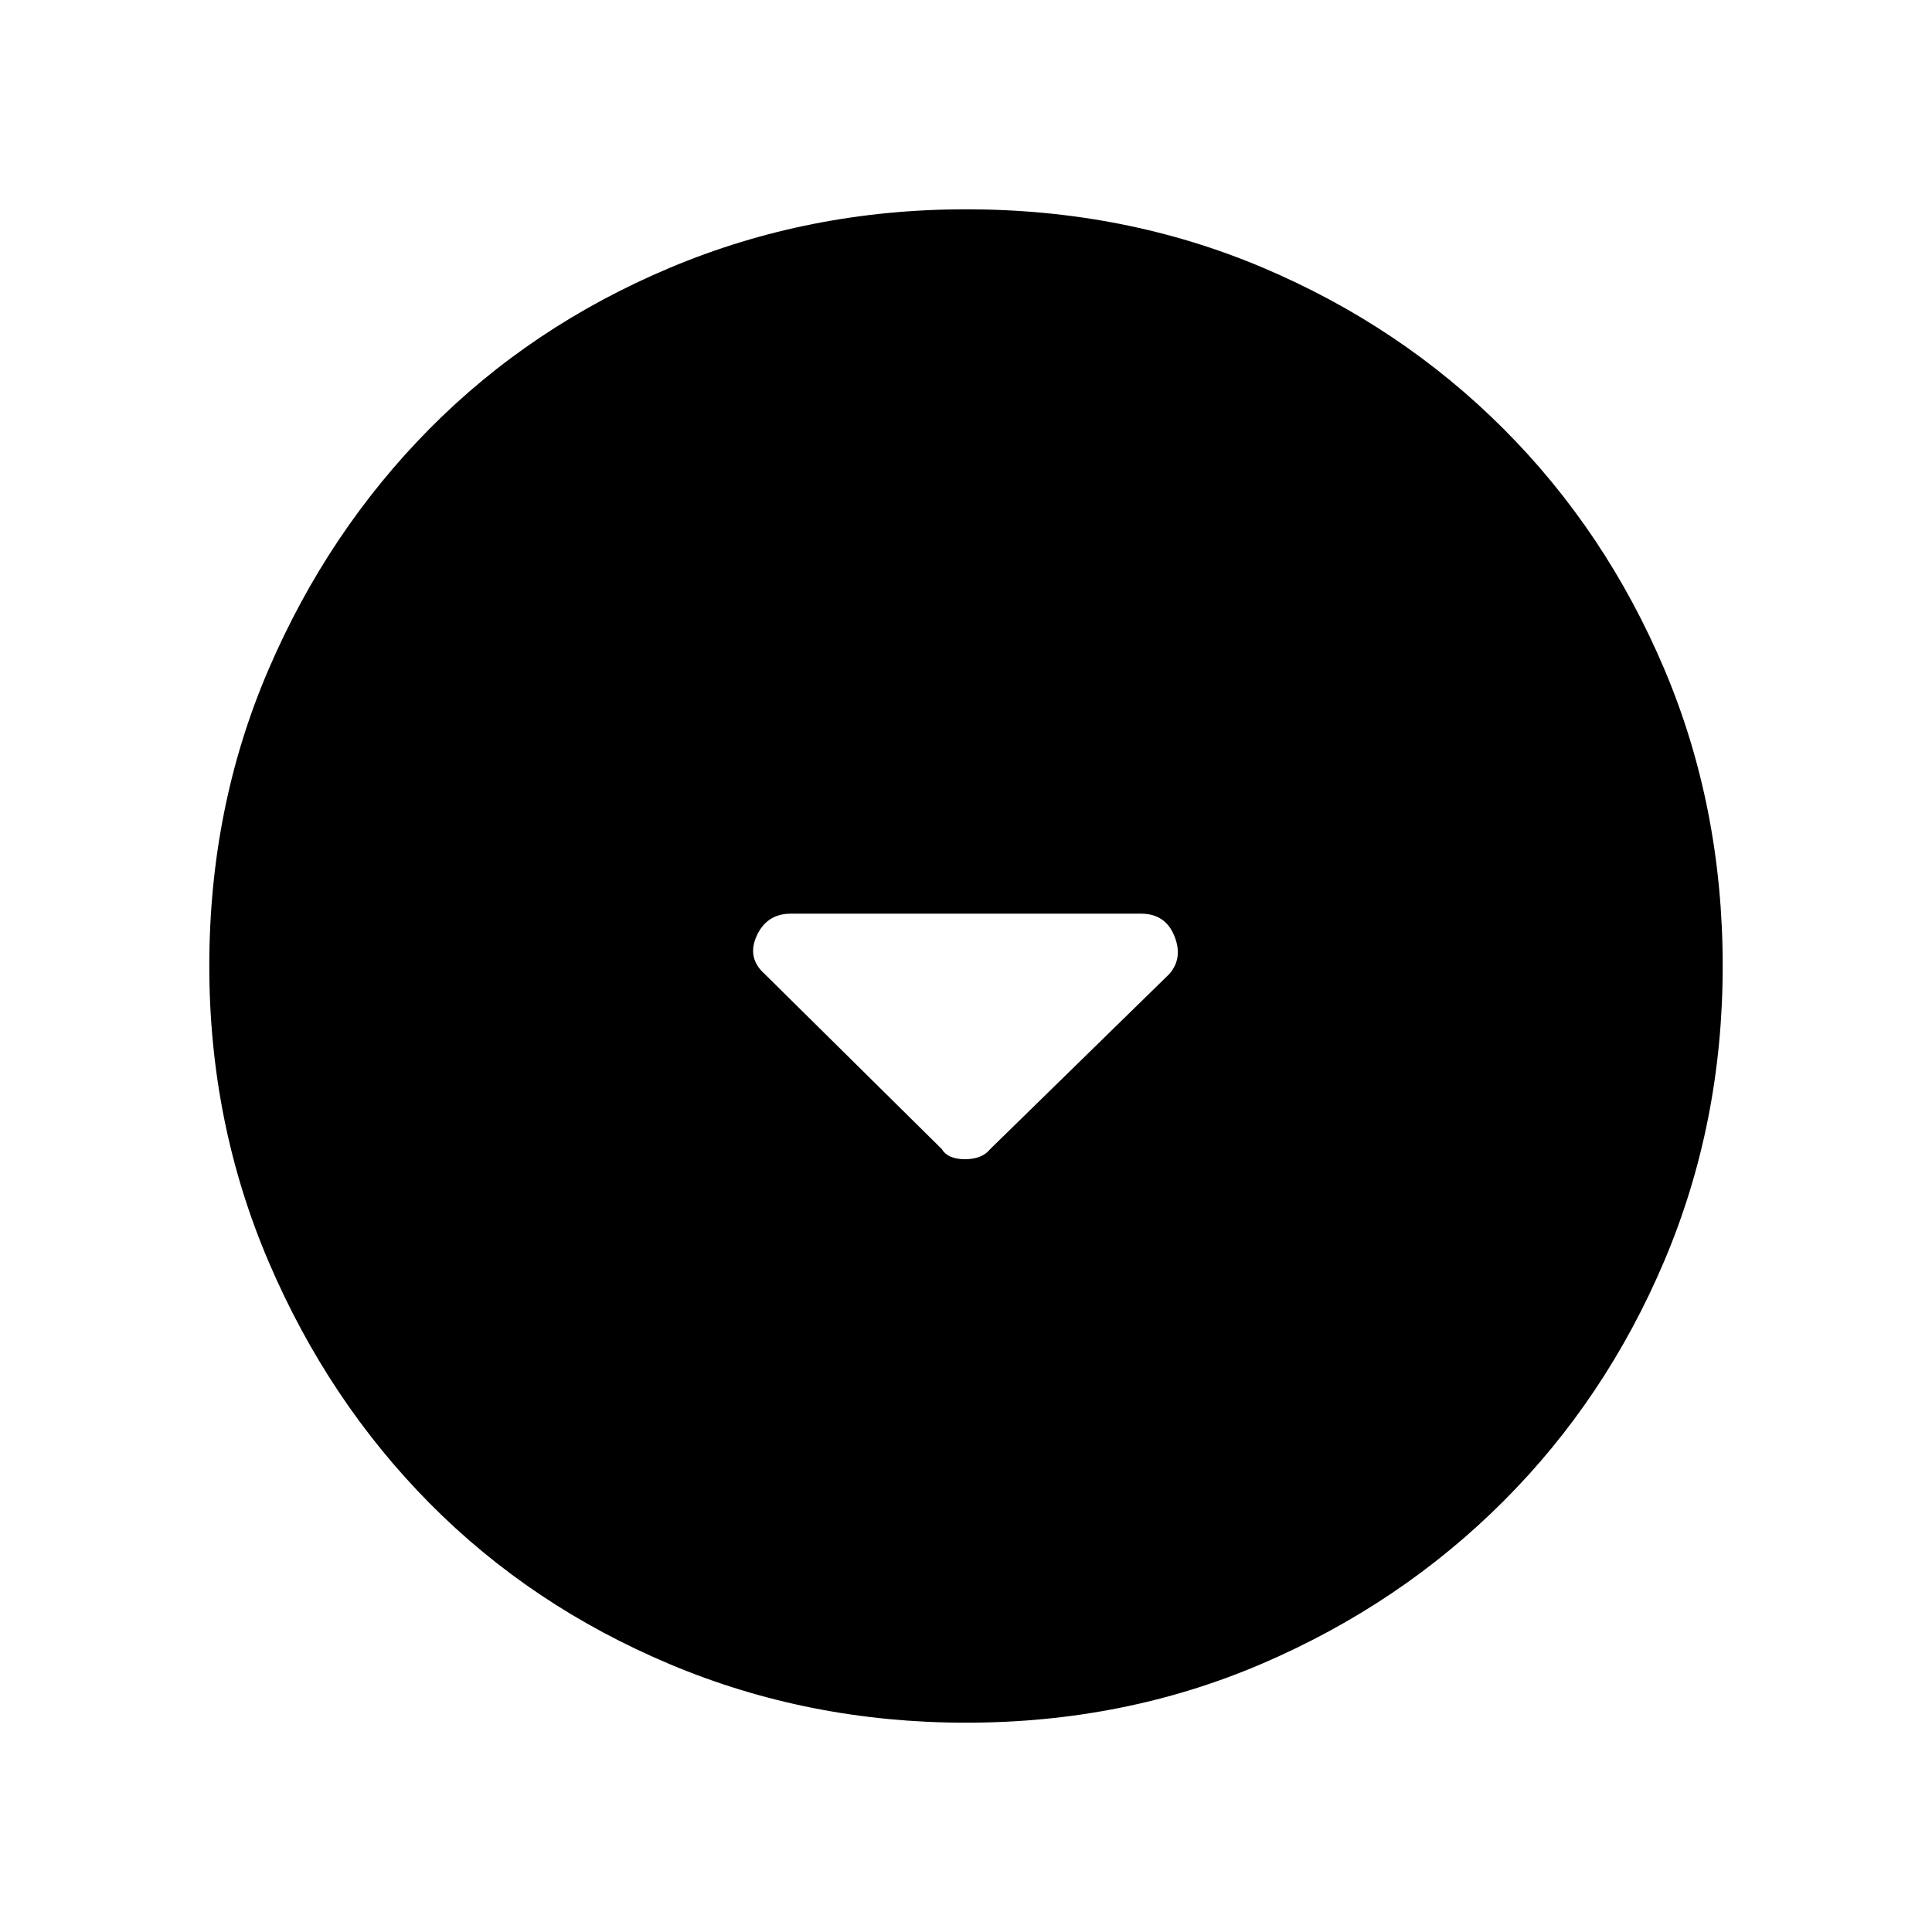<svg xmlns="http://www.w3.org/2000/svg" height="48" width="48"><path d="M23.4 28.55q.15.25.575.25.425 0 .625-.25l4.45-4.35q.35-.4.125-.95-.225-.55-.825-.55h-8.7q-.6 0-.85.55t.2.95ZM24 42.8q-3.9 0-7.35-1.45-3.45-1.45-5.975-4-2.525-2.55-4-6T5.2 24q0-3.95 1.475-7.375t4-5.975q2.525-2.55 5.975-4Q20.1 5.2 24 5.2q3.95 0 7.375 1.45t5.975 4q2.55 2.55 4 5.975Q42.8 20.05 42.8 24q0 3.9-1.45 7.325-1.45 3.425-4 5.975t-5.975 4.025Q27.95 42.8 24 42.8Z"/></svg>